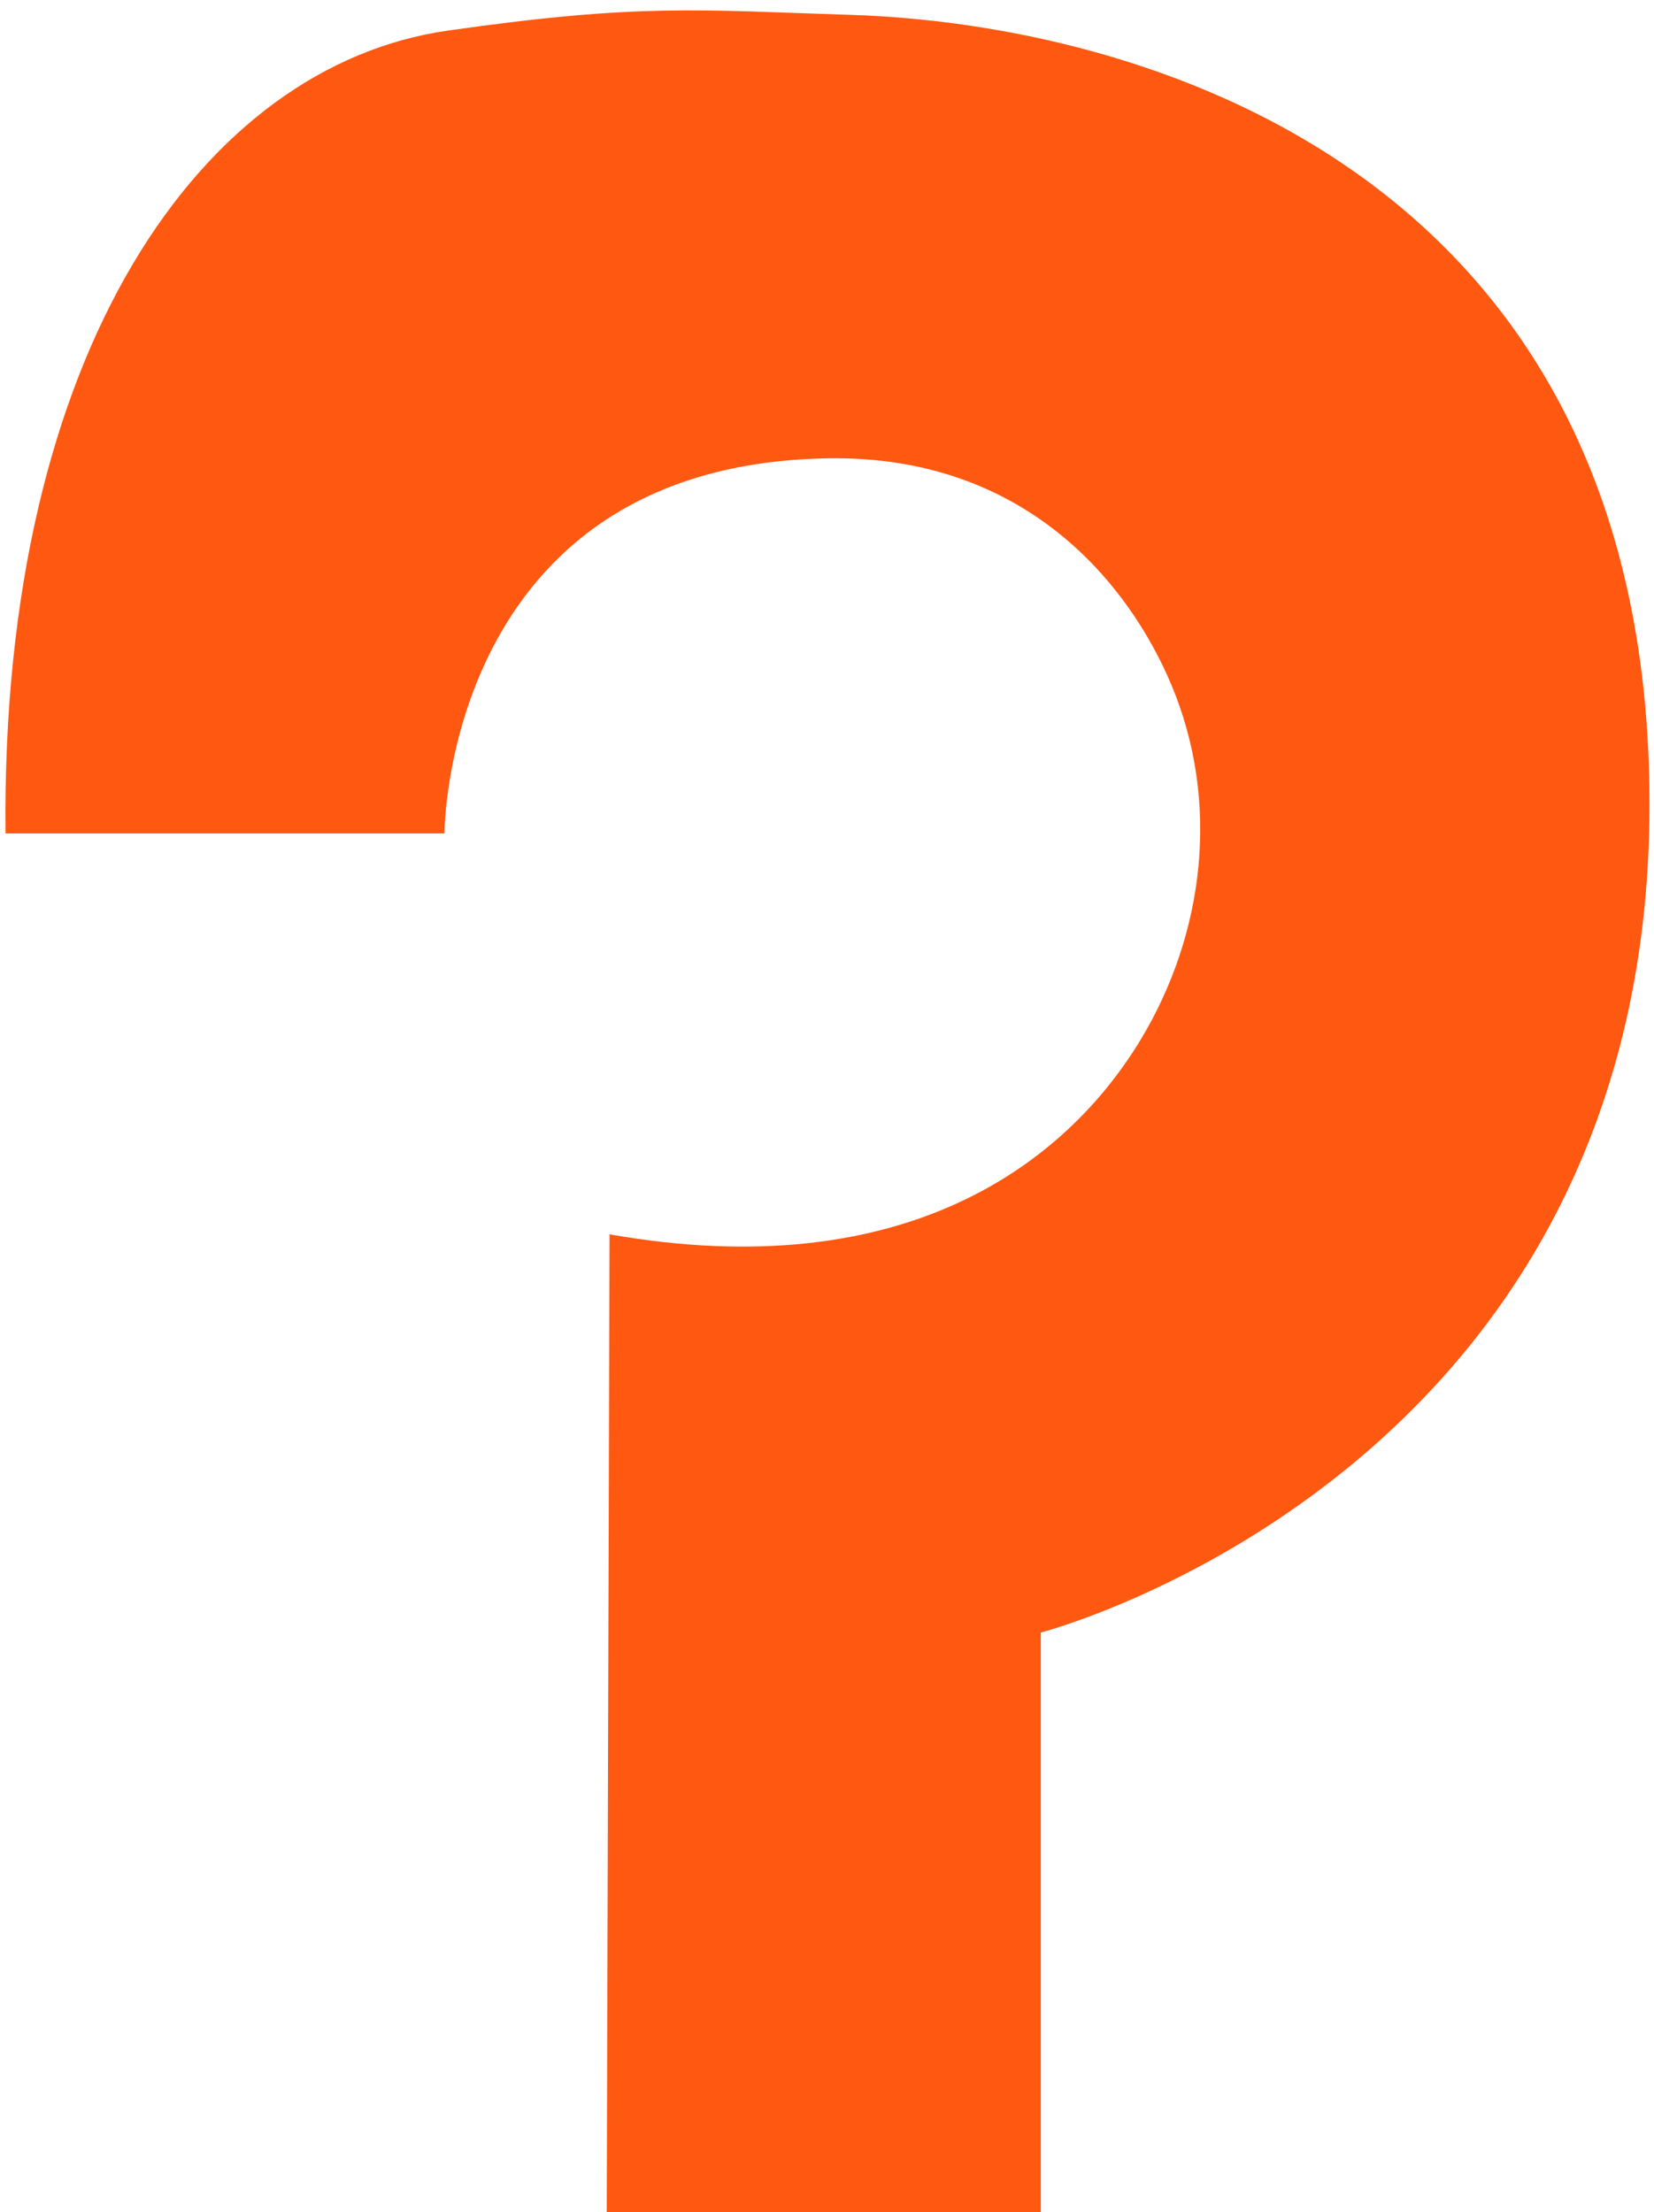 <svg width="154" height="206" viewBox="0 0 154 206" fill="none" xmlns="http://www.w3.org/2000/svg">
<path d="M0.515 77.61H41.383C41.383 77.61 41.383 43.296 77.042 42.68C95.568 42.362 105.171 54.491 109.07 63.789C113.599 74.581 112.226 86.88 106.162 96.887C99.227 108.315 84.295 119.801 56.753 114.946L56.491 206.001H96.906V152.028C96.906 152.028 153.582 137.372 153.582 74.893C153.582 15.131 105.256 2.216 79.278 1.388C64.82 0.928 59.584 0.305 41.708 2.846C18.936 6.101 0.034 32.532 0.515 77.61Z" fill="#FF5811"/>
</svg>
